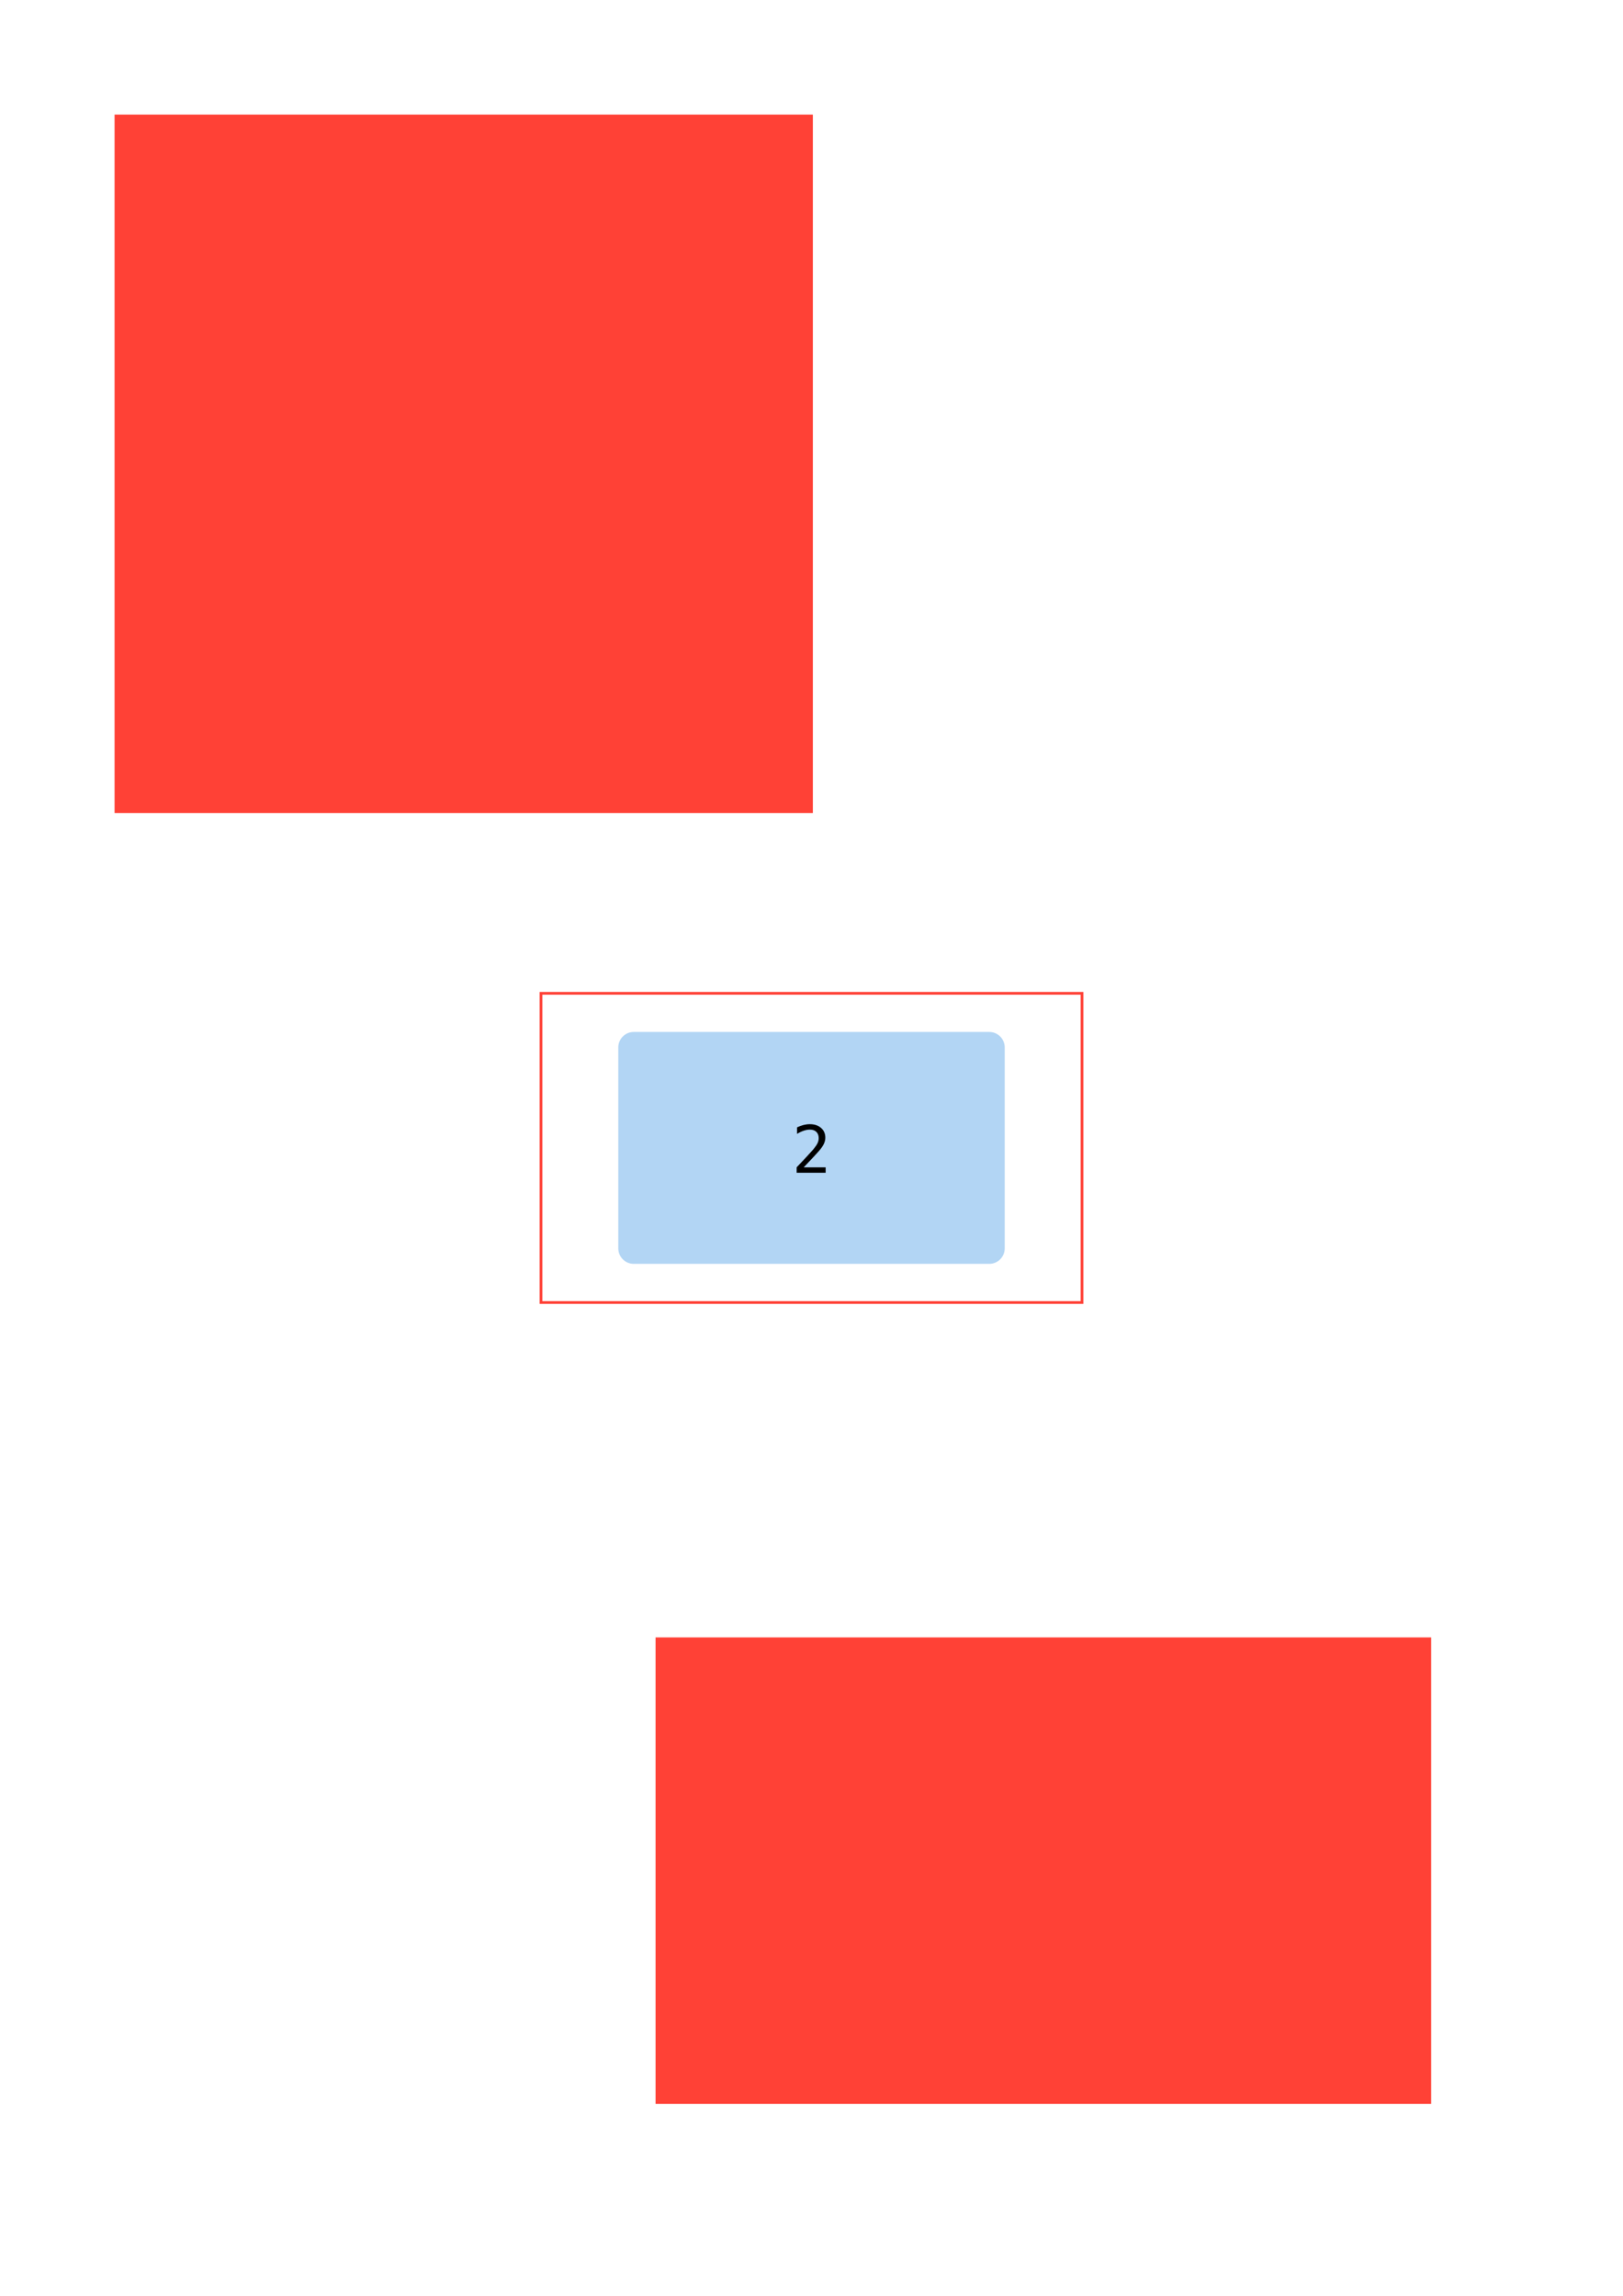 <svg class="typst-doc" viewBox="0 0 595.276 841.89" width="595.276pt" height="841.89pt" xmlns="http://www.w3.org/2000/svg" xmlns:xlink="http://www.w3.org/1999/xlink" xmlns:h5="http://www.w3.org/1999/xhtml">
    <path class="typst-shape" fill="#ffffff" fill-rule="nonzero" d="M 0 0v 841.89 h 595.276 v -841.89 Z "/>
    <g>
        <g class="typst-group">
            <g>
                <g class="typst-group" transform="matrix(1 0 0 1 70.866 70.866)">
                    <g>
                        <path class="typst-shape" fill="#ffdabb" fill-rule="nonzero" d="M 0 0m 0 5.669 c 0 -3.131 2.538 -5.669 5.669 -5.669 h 187.087 c 3.131 0 5.669 2.538 5.669 5.669 v 187.087 c 0 3.131 -2.538 5.669 -5.669 5.669 h -187.087 c -3.131 0 -5.669 -2.538 -5.669 -5.669 Z "/>
                        <g class="typst-text" transform="matrix(1 0 0 -1 91.988 108.33)">
                            <use xlink:href="#g7E1C1581A47EA20F4BC012E6CBAFD23D" x="0" y="0" fill="#000000" fill-rule="nonzero"/>
                        </g>
                    </g>
                </g>
                <g class="typst-group" transform="matrix(1 0 0 1 42.52 42.52)">
                    <g>
                        <path class="typst-shape" fill="url(#p9C99C4AD398892ECF27CA03C536ACF05)" fill-rule="nonzero" stroke="#ff4136" stroke-width="1" stroke-linecap="butt" stroke-linejoin="miter" stroke-miterlimit="4" d="M 0 0v 255.118 h 255.118 v -255.118 Z "/>
                    </g>
                </g>
                <g class="typst-group" transform="matrix(1 0 0 1 226.772 378.425)">
                    <g>
                        <path class="typst-shape" fill="#b2d5f4" fill-rule="nonzero" d="M 0 0m 0 5.669 c 0 -3.131 2.538 -5.669 5.669 -5.669 h 130.394 c 3.131 0 5.669 2.538 5.669 5.669 v 73.701 c 0 3.131 -2.538 5.669 -5.669 5.669 h -130.394 c -3.131 0 -5.669 -2.538 -5.669 -5.669 Z "/>
                        <g class="typst-text" transform="matrix(1 0 0 -1 63.642 51.637)">
                            <use xlink:href="#g5280DEB5F232DE6527639522E7CB0EC7" x="0" y="0" fill="#000000" fill-rule="nonzero"/>
                        </g>
                    </g>
                </g>
                <g class="typst-group" transform="matrix(1 0 0 1 198.425 364.252)">
                    <g>
                        <path class="typst-shape" fill="url(#p9C99C4AD398892ECF27CA03C536ACF05)" fill-rule="nonzero" stroke="#ff4136" stroke-width="1" stroke-linecap="butt" stroke-linejoin="miter" stroke-miterlimit="4" d="M 0 0v 113.386 h 198.425 v -113.386 Z "/>
                    </g>
                </g>
                <g class="typst-group" transform="matrix(1 0 0 1 297.638 657.638)">
                    <g>
                        <path class="typst-shape" fill="#c0f0c6" fill-rule="nonzero" d="M 0 0m 0 5.669 c 0 -3.131 2.538 -5.669 5.669 -5.669 h 215.433 c 3.131 0 5.669 2.538 5.669 5.669 v 102.047 c 0 3.131 -2.538 5.669 -5.669 5.669 h -215.433 c -3.131 0 -5.669 -2.538 -5.669 -5.669 Z "/>
                        <g class="typst-text" transform="matrix(1 0 0 -1 106.161 65.81)">
                            <use xlink:href="#gE31739A2AAD0F2124B565A76E28C49CC" x="0" y="0" fill="#000000" fill-rule="nonzero"/>
                        </g>
                    </g>
                </g>
                <g class="typst-group" transform="matrix(1 0 0 1 240.945 600.945)">
                    <g>
                        <path class="typst-shape" fill="url(#p9C99C4AD398892ECF27CA03C536ACF05)" fill-rule="nonzero" stroke="#ff4136" stroke-width="1" stroke-linecap="butt" stroke-linejoin="miter" stroke-miterlimit="4" d="M 0 0v 170.079 h 283.465 v -170.079 Z "/>
                    </g>
                </g>
            </g>
        </g>
    </g>
    <defs id="glyph">
        <symbol id="g7E1C1581A47EA20F4BC012E6CBAFD23D" overflow="visible">
            <path d="M 0 0m 3.164 1.992 h 3.68 v 13.371 l -3.961 -0.891 v 2.156 l 3.938 0.867 h 2.367 v -15.504 h 3.633 v -1.992 h -9.656 v 1.992 Z "/>
        </symbol>
        <symbol id="g5280DEB5F232DE6527639522E7CB0EC7" overflow="visible">
            <path d="M 0 0m 4.371 1.992 h 8.039 v -1.992 h -10.629 v 1.992 q 2.191 2.309 3.832 4.078 q 1.641 1.77 2.262 2.496 q 1.172 1.43 1.582 2.314 q 0.41 0.885 0.41 1.811 q 0 1.465 -0.861 2.297 q -0.861 0.832 -2.361 0.832 q -1.066 0 -2.238 -0.387 q -1.172 -0.387 -2.484 -1.172 v 2.391 q 1.207 0.574 2.373 0.867 q 1.166 0.293 2.303 0.293 q 2.566 0 4.131 -1.365 q 1.564 -1.365 1.564 -3.58 q 0 -1.125 -0.521 -2.25 q -0.521 -1.125 -1.693 -2.484 q -0.656 -0.762 -1.904 -2.109 q -1.248 -1.348 -3.803 -4.031 Z "/>
        </symbol>
        <symbol id="gE31739A2AAD0F2124B565A76E28C49CC" overflow="visible">
            <path d="M 0 0m 9.094 9.363 q 1.723 -0.457 2.637 -1.623 q 0.914 -1.166 0.914 -2.912 q 0 -2.414 -1.623 -3.791 q -1.623 -1.377 -4.494 -1.377 q -1.207 0 -2.461 0.223 q -1.254 0.223 -2.461 0.645 v 2.355 q 1.195 -0.621 2.355 -0.926 q 1.16 -0.305 2.309 -0.305 q 1.945 0 2.988 0.879 q 1.043 0.879 1.043 2.531 q 0 1.523 -1.043 2.42 q -1.043 0.896 -2.824 0.896 h -1.805 v 1.945 h 1.805 q 1.629 0 2.543 0.715 q 0.914 0.715 0.914 1.992 q 0 1.348 -0.85 2.068 q -0.85 0.721 -2.42 0.721 q -1.043 0 -2.156 -0.234 q -1.113 -0.234 -2.332 -0.703 v 2.18 q 1.418 0.375 2.525 0.562 q 1.107 0.188 1.963 0.188 q 2.555 0 4.084 -1.283 q 1.529 -1.283 1.529 -3.404 q 0 -1.441 -0.803 -2.402 q -0.803 -0.961 -2.338 -1.359 Z "/>
        </symbol>
    </defs>
    <defs id="tilings">
        <pattern id="tD11D40B3BEA6D9176BD9E9B918112EF8" width="30" height="30" patternUnits="userSpaceOnUse" viewBox="0 0 30.000 30.000">
            <g>
                <g class="typst-group">
                    <g>
                        <path class="typst-shape" fill="#ff41360d" fill-rule="nonzero" d="M 0 0v 30 h 30 v -30 Z "/>
                    </g>
                </g>
                <path class="typst-shape" fill="none" stroke="#ff4136" stroke-width="0.1" stroke-linecap="butt" stroke-linejoin="miter" stroke-miterlimit="4" transform="matrix(1 0 0 1 7.5 7.5)" d="M 0 0l 15 15 "/>
                <path class="typst-shape" fill="none" stroke="#ff4136" stroke-width="0.1" stroke-linecap="butt" stroke-linejoin="miter" stroke-miterlimit="4" transform="matrix(1 0 0 1 7.5 22.5)" d="M 0 0l 15 -15 "/>
            </g>
        </pattern>
    </defs>
    <defs id="tilings-refs">
        <pattern patternTransform="matrix(1 0 0 1 0 0)" id="p9C99C4AD398892ECF27CA03C536ACF05" href="#tD11D40B3BEA6D9176BD9E9B918112EF8" xlink:href="#tD11D40B3BEA6D9176BD9E9B918112EF8"/>
    </defs>
</svg>
